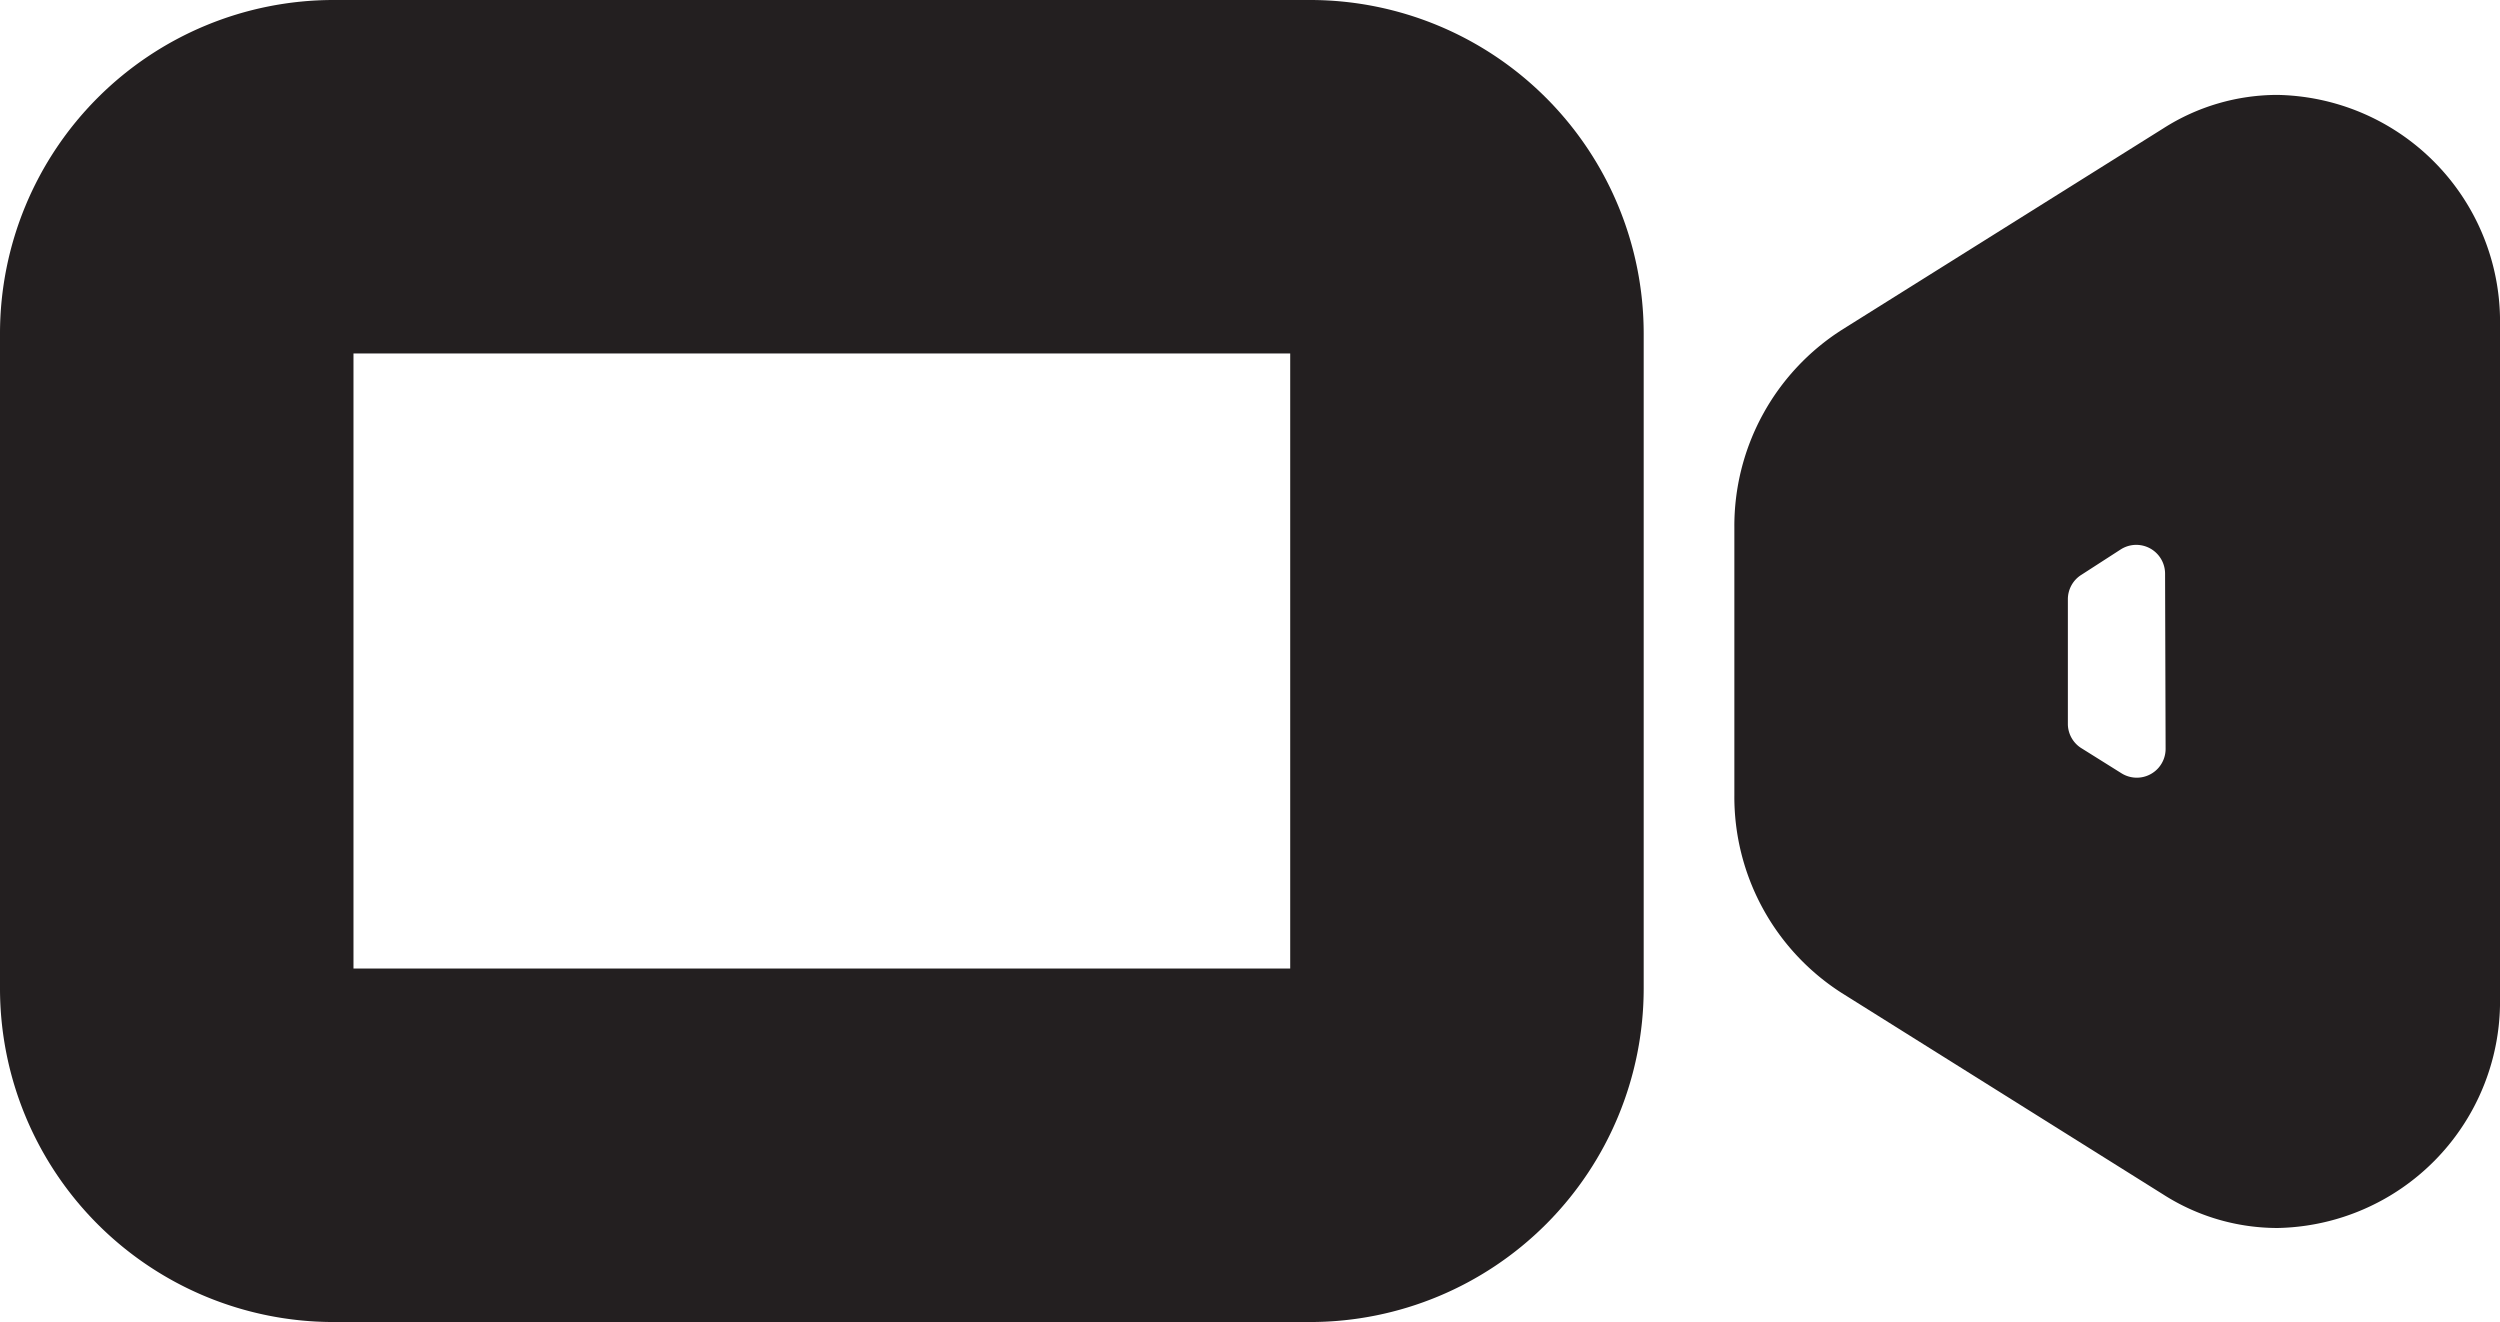 <svg xmlns="http://www.w3.org/2000/svg" viewBox="0 0 141.45 74.8"><defs><style>.cls-1{fill:#231f20;}</style></defs><g id="Layer_2" data-name="Layer 2"><g id="Layer_1-2" data-name="Layer 1"><path class="cls-1" d="M74.17,0H18.86A18.88,18.88,0,0,0,0,18.86V55.94A18.88,18.88,0,0,0,18.86,74.8H74.17A18.88,18.88,0,0,0,93,55.94V18.86A18.88,18.88,0,0,0,74.17,0ZM73,54.8H20V20H73Z"/><path class="cls-1" d="M128.86,5.37a12,12,0,0,0-6.47,1.9L104.2,18.67a13.17,13.17,0,0,0-6.07,11.18V45a13.17,13.17,0,0,0,6.07,11.18l18.19,11.4a12,12,0,0,0,6.47,1.9,12.83,12.83,0,0,0,12.59-13.08V18.45A12.83,12.83,0,0,0,128.86,5.37Zm-6.33,37a1.63,1.63,0,0,1-2.5,1.38l-2.22-1.39A1.63,1.63,0,0,1,117,41v-7.1a1.63,1.63,0,0,1,.77-1.38L120,31.08a1.63,1.63,0,0,1,2.5,1.38Z"/></g></g></svg>